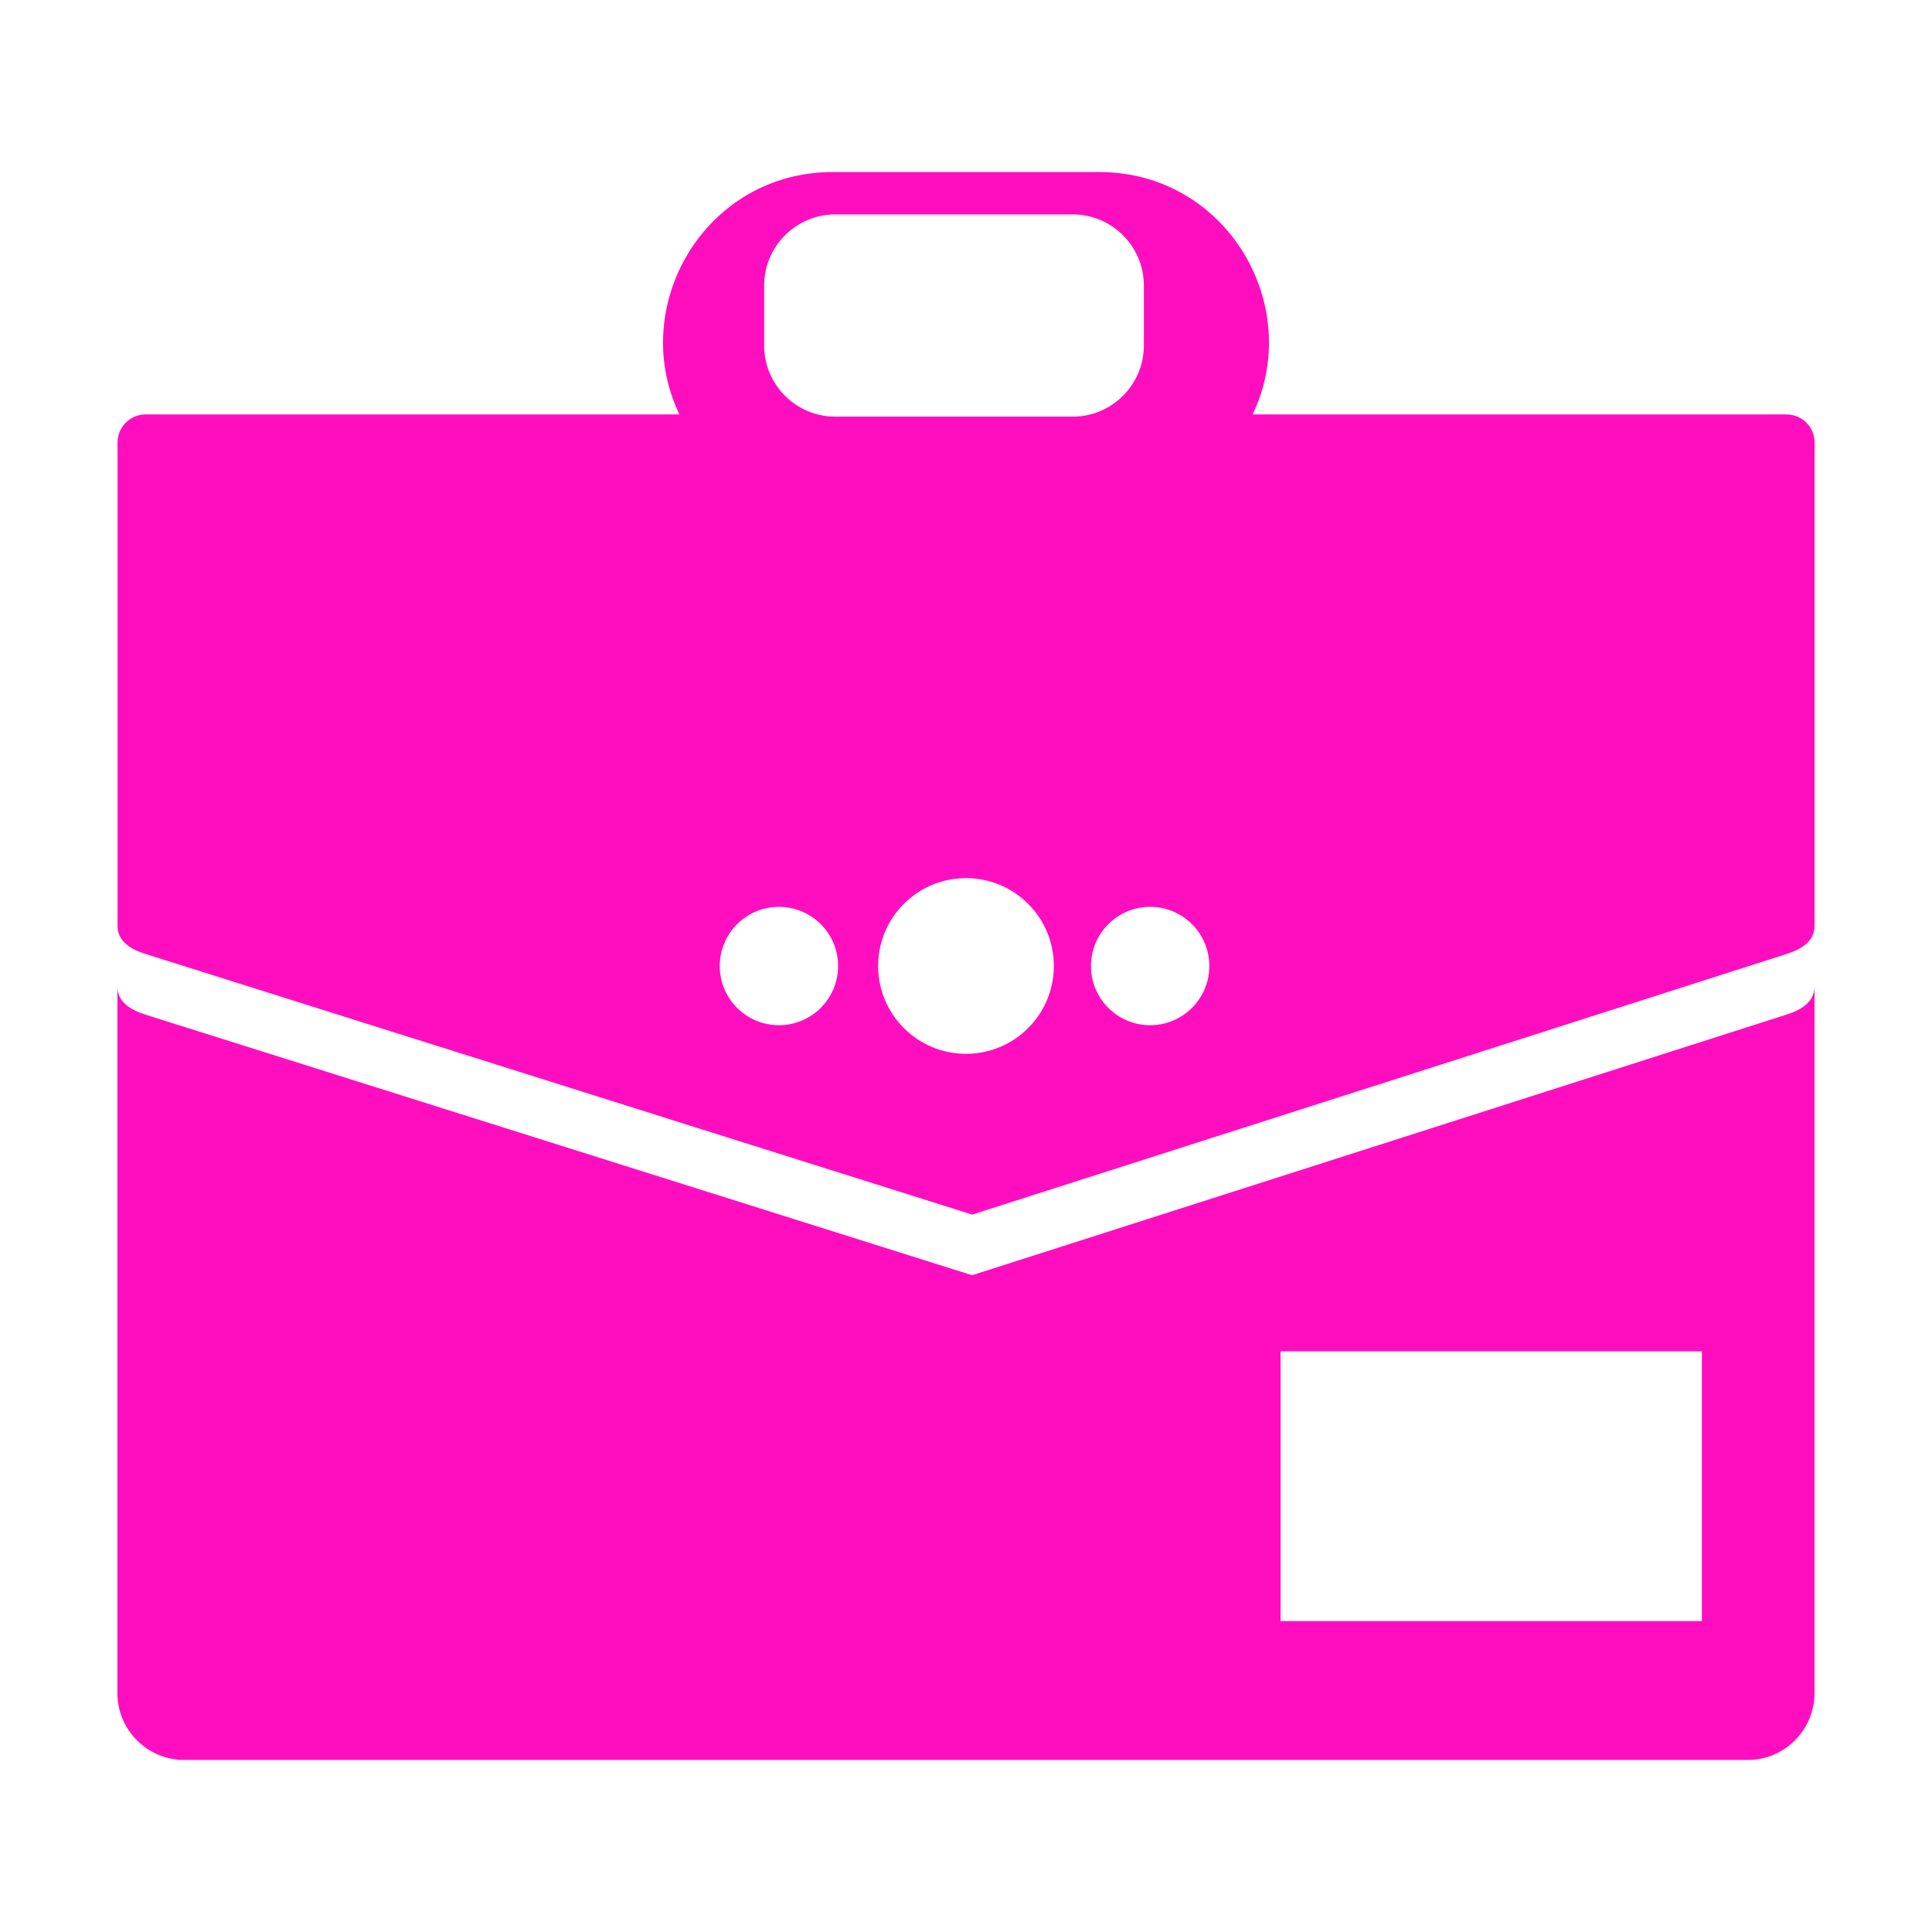 <?xml version="1.0" encoding="UTF-8" standalone="no"?>
<!-- Generator: Adobe Illustrator 19.0.0, SVG Export Plug-In . SVG Version: 6.00 Build 0)  -->

<svg
   version="1.1"
   id="Layer_1"
   x="0px"
   y="0px"
   viewBox="0 0 512 512"
   height="512"
   width="512"
   style="enable-background:new 0 0 512 512;"
   xml:space="preserve"
   sodipodi:docname="jeeves-garment-bag.svg"
   inkscape:version="1.2.2 (b0a8486541, 2022-12-01)"
   xmlns:inkscape="http://www.inkscape.org/namespaces/inkscape"
   xmlns:sodipodi="http://sodipodi.sourceforge.net/DTD/sodipodi-0.dtd"
   xmlns="http://www.w3.org/2000/svg"
   xmlns:svg="http://www.w3.org/2000/svg"><defs
   id="defs47"><filter
     style="color-interpolation-filters:sRGB;"
     inkscape:label="Drop Shadow"
     id="filter938"
     x="-0.086"
     y="-0.086"
     width="1.171"
     height="1.171"><feFlood
       flood-opacity="1"
       flood-color="rgb(58,63,94)"
       result="flood"
       id="feFlood928" /><feComposite
       in="flood"
       in2="SourceGraphic"
       operator="out"
       result="composite1"
       id="feComposite930" /><feGaussianBlur
       in="composite1"
       stdDeviation="15"
       result="blur"
       id="feGaussianBlur932" /><feOffset
       dx="0"
       dy="0"
       result="offset"
       id="feOffset934" /><feComposite
       in="offset"
       in2="SourceGraphic"
       operator="atop"
       result="composite2"
       id="feComposite936" /></filter><filter
     style="color-interpolation-filters:sRGB;"
     inkscape:label="Drop Shadow"
     id="filter61772"
     x="-0.095"
     y="-0.081"
     width="1.191"
     height="1.163"><feFlood
       flood-opacity="1"
       flood-color="rgb(58,63,94)"
       result="flood"
       id="feFlood61762" /><feComposite
       in="flood"
       in2="SourceGraphic"
       operator="out"
       result="composite1"
       id="feComposite61764" /><feGaussianBlur
       in="composite1"
       stdDeviation="15"
       result="blur"
       id="feGaussianBlur61766" /><feOffset
       dx="0"
       dy="0"
       result="offset"
       id="feOffset61768" /><feComposite
       in="offset"
       in2="SourceGraphic"
       operator="atop"
       result="composite2"
       id="feComposite61770" /></filter><filter
     style="color-interpolation-filters:sRGB;"
     inkscape:label="Drop Shadow"
     id="filter62403"
     x="-0.102"
     y="-0.08"
     width="1.204"
     height="1.16"><feFlood
       flood-opacity="1"
       flood-color="rgb(58,63,94)"
       result="flood"
       id="feFlood62393" /><feComposite
       in="flood"
       in2="SourceGraphic"
       operator="out"
       result="composite1"
       id="feComposite62395" /><feGaussianBlur
       in="composite1"
       stdDeviation="15"
       result="blur"
       id="feGaussianBlur62397" /><feOffset
       dx="0"
       dy="0"
       result="offset"
       id="feOffset62399" /><feComposite
       in="offset"
       in2="SourceGraphic"
       operator="atop"
       result="composite2"
       id="feComposite62401" /></filter><filter
     style="color-interpolation-filters:sRGB;"
     inkscape:label="Drop Shadow"
     id="filter63907"
     x="-0.116"
     y="-0.077"
     width="1.233"
     height="1.155"><feFlood
       flood-opacity="1"
       flood-color="rgb(58,63,94)"
       result="flood"
       id="feFlood63897" /><feComposite
       in="flood"
       in2="SourceGraphic"
       operator="out"
       result="composite1"
       id="feComposite63899" /><feGaussianBlur
       in="composite1"
       stdDeviation="15"
       result="blur"
       id="feGaussianBlur63901" /><feOffset
       dx="0"
       dy="0"
       result="offset"
       id="feOffset63903" /><feComposite
       in="offset"
       in2="SourceGraphic"
       operator="atop"
       result="composite2"
       id="feComposite63905" /></filter><filter
     style="color-interpolation-filters:sRGB;"
     inkscape:label="Drop Shadow"
     id="filter64824"
     x="-0.064"
     y="-0.021"
     width="1.128"
     height="1.042"><feFlood
       flood-opacity="1"
       flood-color="rgb(58,63,94)"
       result="flood"
       id="feFlood64814" /><feComposite
       in="flood"
       in2="SourceGraphic"
       operator="out"
       result="composite1"
       id="feComposite64816" /><feGaussianBlur
       in="composite1"
       stdDeviation="10"
       result="blur"
       id="feGaussianBlur64818" /><feOffset
       dx="0"
       dy="0"
       result="offset"
       id="feOffset64820" /><feComposite
       in="offset"
       in2="SourceGraphic"
       operator="atop"
       result="composite2"
       id="feComposite64822" /></filter><filter
     style="color-interpolation-filters:sRGB;"
     inkscape:label="Drop Shadow"
     id="filter65619"
     x="-0.049"
     y="-0.109"
     width="1.099"
     height="1.218"><feFlood
       flood-opacity="1"
       flood-color="rgb(58,63,94)"
       result="flood"
       id="feFlood65609" /><feComposite
       in="flood"
       in2="SourceGraphic"
       operator="out"
       result="composite1"
       id="feComposite65611" /><feGaussianBlur
       in="composite1"
       stdDeviation="10"
       result="blur"
       id="feGaussianBlur65613" /><feOffset
       dx="0"
       dy="0"
       result="offset"
       id="feOffset65615" /><feComposite
       in="offset"
       in2="SourceGraphic"
       operator="atop"
       result="composite2"
       id="feComposite65617" /></filter><filter
     style="color-interpolation-filters:sRGB;"
     inkscape:label="Drop Shadow"
     id="filter66400"
     x="-0.08"
     y="-0.086"
     width="1.16"
     height="1.171"><feFlood
       flood-opacity="1"
       flood-color="rgb(58,63,94)"
       result="flood"
       id="feFlood66390" /><feComposite
       in="flood"
       in2="SourceGraphic"
       operator="out"
       result="composite1"
       id="feComposite66392" /><feGaussianBlur
       in="composite1"
       stdDeviation="15"
       result="blur"
       id="feGaussianBlur66394" /><feOffset
       dx="0"
       dy="0"
       result="offset"
       id="feOffset66396" /><feComposite
       in="offset"
       in2="SourceGraphic"
       operator="atop"
       result="composite2"
       id="feComposite66398" /></filter></defs><sodipodi:namedview
   id="namedview45"
   pagecolor="#505050"
   bordercolor="#eeeeee"
   borderopacity="1"
   inkscape:pageshadow="0"
   inkscape:pageopacity="0"
   inkscape:pagecheckerboard="0"
   showgrid="false"
   inkscape:zoom="0.85253905"
   inkscape:cx="246.32303"
   inkscape:cy="262.74456"
   inkscape:window-width="1716"
   inkscape:window-height="1386"
   inkscape:window-x="1440"
   inkscape:window-y="702"
   inkscape:window-maximized="1"
   inkscape:current-layer="Layer_1"
   inkscape:showpageshadow="2"
   inkscape:deskcolor="#505050" />


<g
   id="g14">
</g>
<g
   id="g16">
</g>
<g
   id="g18">
</g>
<g
   id="g20">
</g>
<g
   id="g22">
</g>
<g
   id="g24">
</g>
<g
   id="g26">
</g>
<g
   id="g28">
</g>
<g
   id="g30">
</g>
<g
   id="g32">
</g>
<g
   id="g34">
</g>
<g
   id="g36">
</g>
<g
   id="g38">
</g>
<g
   id="g40">
</g>
<g
   id="g42">
</g>
<g
   id="g541"
   transform="translate(157.313,70.459)"
   style="fill:#1b1f21;fill-opacity:0"><g
     id="g20-6"
     style="fill:#1b1f21;fill-opacity:0">
</g><g
     id="g22-7"
     style="fill:#1b1f21;fill-opacity:0">
</g><g
     id="g24-5"
     style="fill:#1b1f21;fill-opacity:0">
</g><g
     id="g26-3"
     style="fill:#1b1f21;fill-opacity:0">
</g><g
     id="g28-5"
     style="fill:#1b1f21;fill-opacity:0">
</g><g
     id="g30-6"
     style="fill:#1b1f21;fill-opacity:0">
</g><g
     id="g32-2"
     style="fill:#1b1f21;fill-opacity:0">
</g><g
     id="g34-9"
     style="fill:#1b1f21;fill-opacity:0">
</g><g
     id="g36-1"
     style="fill:#1b1f21;fill-opacity:0">
</g><g
     id="g38-2"
     style="fill:#1b1f21;fill-opacity:0">
</g><g
     id="g40-7"
     style="fill:#1b1f21;fill-opacity:0">
</g><g
     id="g42-0"
     style="fill:#1b1f21;fill-opacity:0">
</g><g
     id="g44"
     style="fill:#1b1f21;fill-opacity:0">
</g><g
     id="g46"
     style="fill:#1b1f21;fill-opacity:0">
</g><g
     id="g48"
     style="fill:#1b1f21;fill-opacity:0">
</g><g
     id="g319"
     transform="translate(-157.313,-70.459)"
     style="fill:#1b1f21;fill-opacity:0"><g
       id="g949"
       style="fill:#1b1f21;fill-opacity:0"><path
         d="M 0,0 H 512 V 512 H 0 Z"
         fill="#b90202"
         fill-opacity="1"
         id="path902"
         style="fill:#1b1f21;fill-opacity:0" /><g
         id="g1524"
         transform="matrix(0.653,0.651,-0.651,0.653,760.96,405.168)"
         style="fill:#1b1f21;fill-opacity:0"><g
           class=""
           id="g1513"
           style="fill:#1b1f21;fill-opacity:0" /></g><g
         id="g1741"
         transform="matrix(0.731,-0.725,0.725,0.731,174.722,-127.529)"
         style="fill:#1b1f21;fill-opacity:0"><g
           class=""
           id="g1730"
           style="fill:#1b1f21;fill-opacity:0" /></g></g><g
       id="g10-6"
       style="fill:#1b1f21;fill-opacity:0">
</g><g
       id="g12-7"
       style="fill:#1b1f21;fill-opacity:0">
</g><g
       id="g14-9"
       style="fill:#1b1f21;fill-opacity:0">
</g><g
       id="g16-5"
       style="fill:#1b1f21;fill-opacity:0">
</g><g
       id="g18-3"
       style="fill:#1b1f21;fill-opacity:0">
</g><g
       id="g20-5"
       style="fill:#1b1f21;fill-opacity:0">
</g><g
       id="g22-6"
       style="fill:#1b1f21;fill-opacity:0">
</g><g
       id="g24-2"
       style="fill:#1b1f21;fill-opacity:0">
</g><g
       id="g26-9"
       style="fill:#1b1f21;fill-opacity:0">
</g><g
       id="g28-1"
       style="fill:#1b1f21;fill-opacity:0">
</g><g
       id="g30-2"
       style="fill:#1b1f21;fill-opacity:0">
</g><g
       id="g32-7"
       style="fill:#1b1f21;fill-opacity:0">
</g><g
       id="g34-0"
       style="fill:#1b1f21;fill-opacity:0">
</g><g
       id="g36-9"
       style="fill:#1b1f21;fill-opacity:0">
</g><g
       id="g38-3"
       style="fill:#1b1f21;fill-opacity:0">
</g></g></g><g
   id="g6"
   style="fill:#ff0ec0;fill-opacity:1;filter:url(#filter938)">
	<g
   id="g4"
   style="fill:#ff0ec0;fill-opacity:1">
		
	</g>
</g><g
   id="g221"
   transform="matrix(1.178,0,0,1.178,141.523,141.524)"><g
     id="g170">
</g><g
     id="g172">
</g><g
     id="g174">
</g><g
     id="g176">
</g><g
     id="g178">
</g><g
     id="g180">
</g><g
     id="g182">
</g><g
     id="g184">
</g><g
     id="g186">
</g><g
     id="g188">
</g><g
     id="g190">
</g><g
     id="g192">
</g><g
     id="g194">
</g><g
     id="g196">
</g><g
     id="g198">
</g></g><g
   id="g58813"
   transform="matrix(0.245,0,0,0.245,143.069,103.181)"
   style="fill:#ffffff" /><g
   id="g63126"
   transform="matrix(0.131,0.089,-0.089,0.131,219.252,72.069)"
   style="fill:#ffffff" /><path
   d="m 480.866,261.652 v 187.081 c 0,9.714 -7.94,17.671 -17.671,17.671 H 48.786 c -9.714,0 -17.671,-7.94 -17.671,-17.671 V 261.652 c 0.109,3.963 3.592,6.013 7.417,7.231 l 219.075,69.065 215.824,-69.065 c 3.825,-1.218 7.308,-3.269 7.417,-7.231 z M 38.553,109.834 H 180.04 c -13.816,-28.942 6.938,-64.238 40.614,-64.238 h 70.697 c 33.661,0 54.429,35.295 40.614,64.238 h 141.504 c 4.086,0 7.417,3.331 7.417,7.417 v 128.15 c 0,4.071 -3.53,6.167 -7.417,7.417 L 257.644,321.881 38.569,252.817 c -3.885,-1.233 -7.417,-3.331 -7.417,-7.417 V 117.251 c 0,-4.086 3.331,-7.417 7.417,-7.417 z M 206.424,240.327 c 8.65,0 15.682,7.015 15.682,15.682 0,8.65 -7.015,15.682 -15.682,15.682 -8.65,0 -15.682,-7.015 -15.682,-15.682 0,-8.65 7.015,-15.682 15.682,-15.682 z m 98.374,0 c 8.65,0 15.682,7.015 15.682,15.682 0,8.65 -7.015,15.682 -15.682,15.682 -8.65,0 -15.682,-7.015 -15.682,-15.682 0,-8.65 7.015,-15.682 15.682,-15.682 z m -48.801,-7.617 c 12.859,0 23.282,10.423 23.282,23.282 0,12.859 -10.423,23.282 -23.282,23.282 -12.859,0 -23.282,-10.423 -23.282,-23.282 0,-12.859 10.423,-23.282 23.282,-23.282 z M 221.333,56.82 h 62.957 c 10.361,0 18.842,8.466 18.842,18.827 v 15.943 c 0,10.361 -8.481,18.827 -18.842,18.827 h -62.957 c -10.361,0 -18.827,-8.466 -18.827,-18.827 V 75.647 c 0,-10.361 8.481,-18.827 18.827,-18.827 z m 118.033,301.293 h 111.634 v 71.485 H 339.366 Z"
   fill-rule="evenodd"
   id="path65863"
   style="fill:#ff0ec0;fill-opacity:1;stroke-width:0.428;filter:url(#filter66400)" /></svg>
